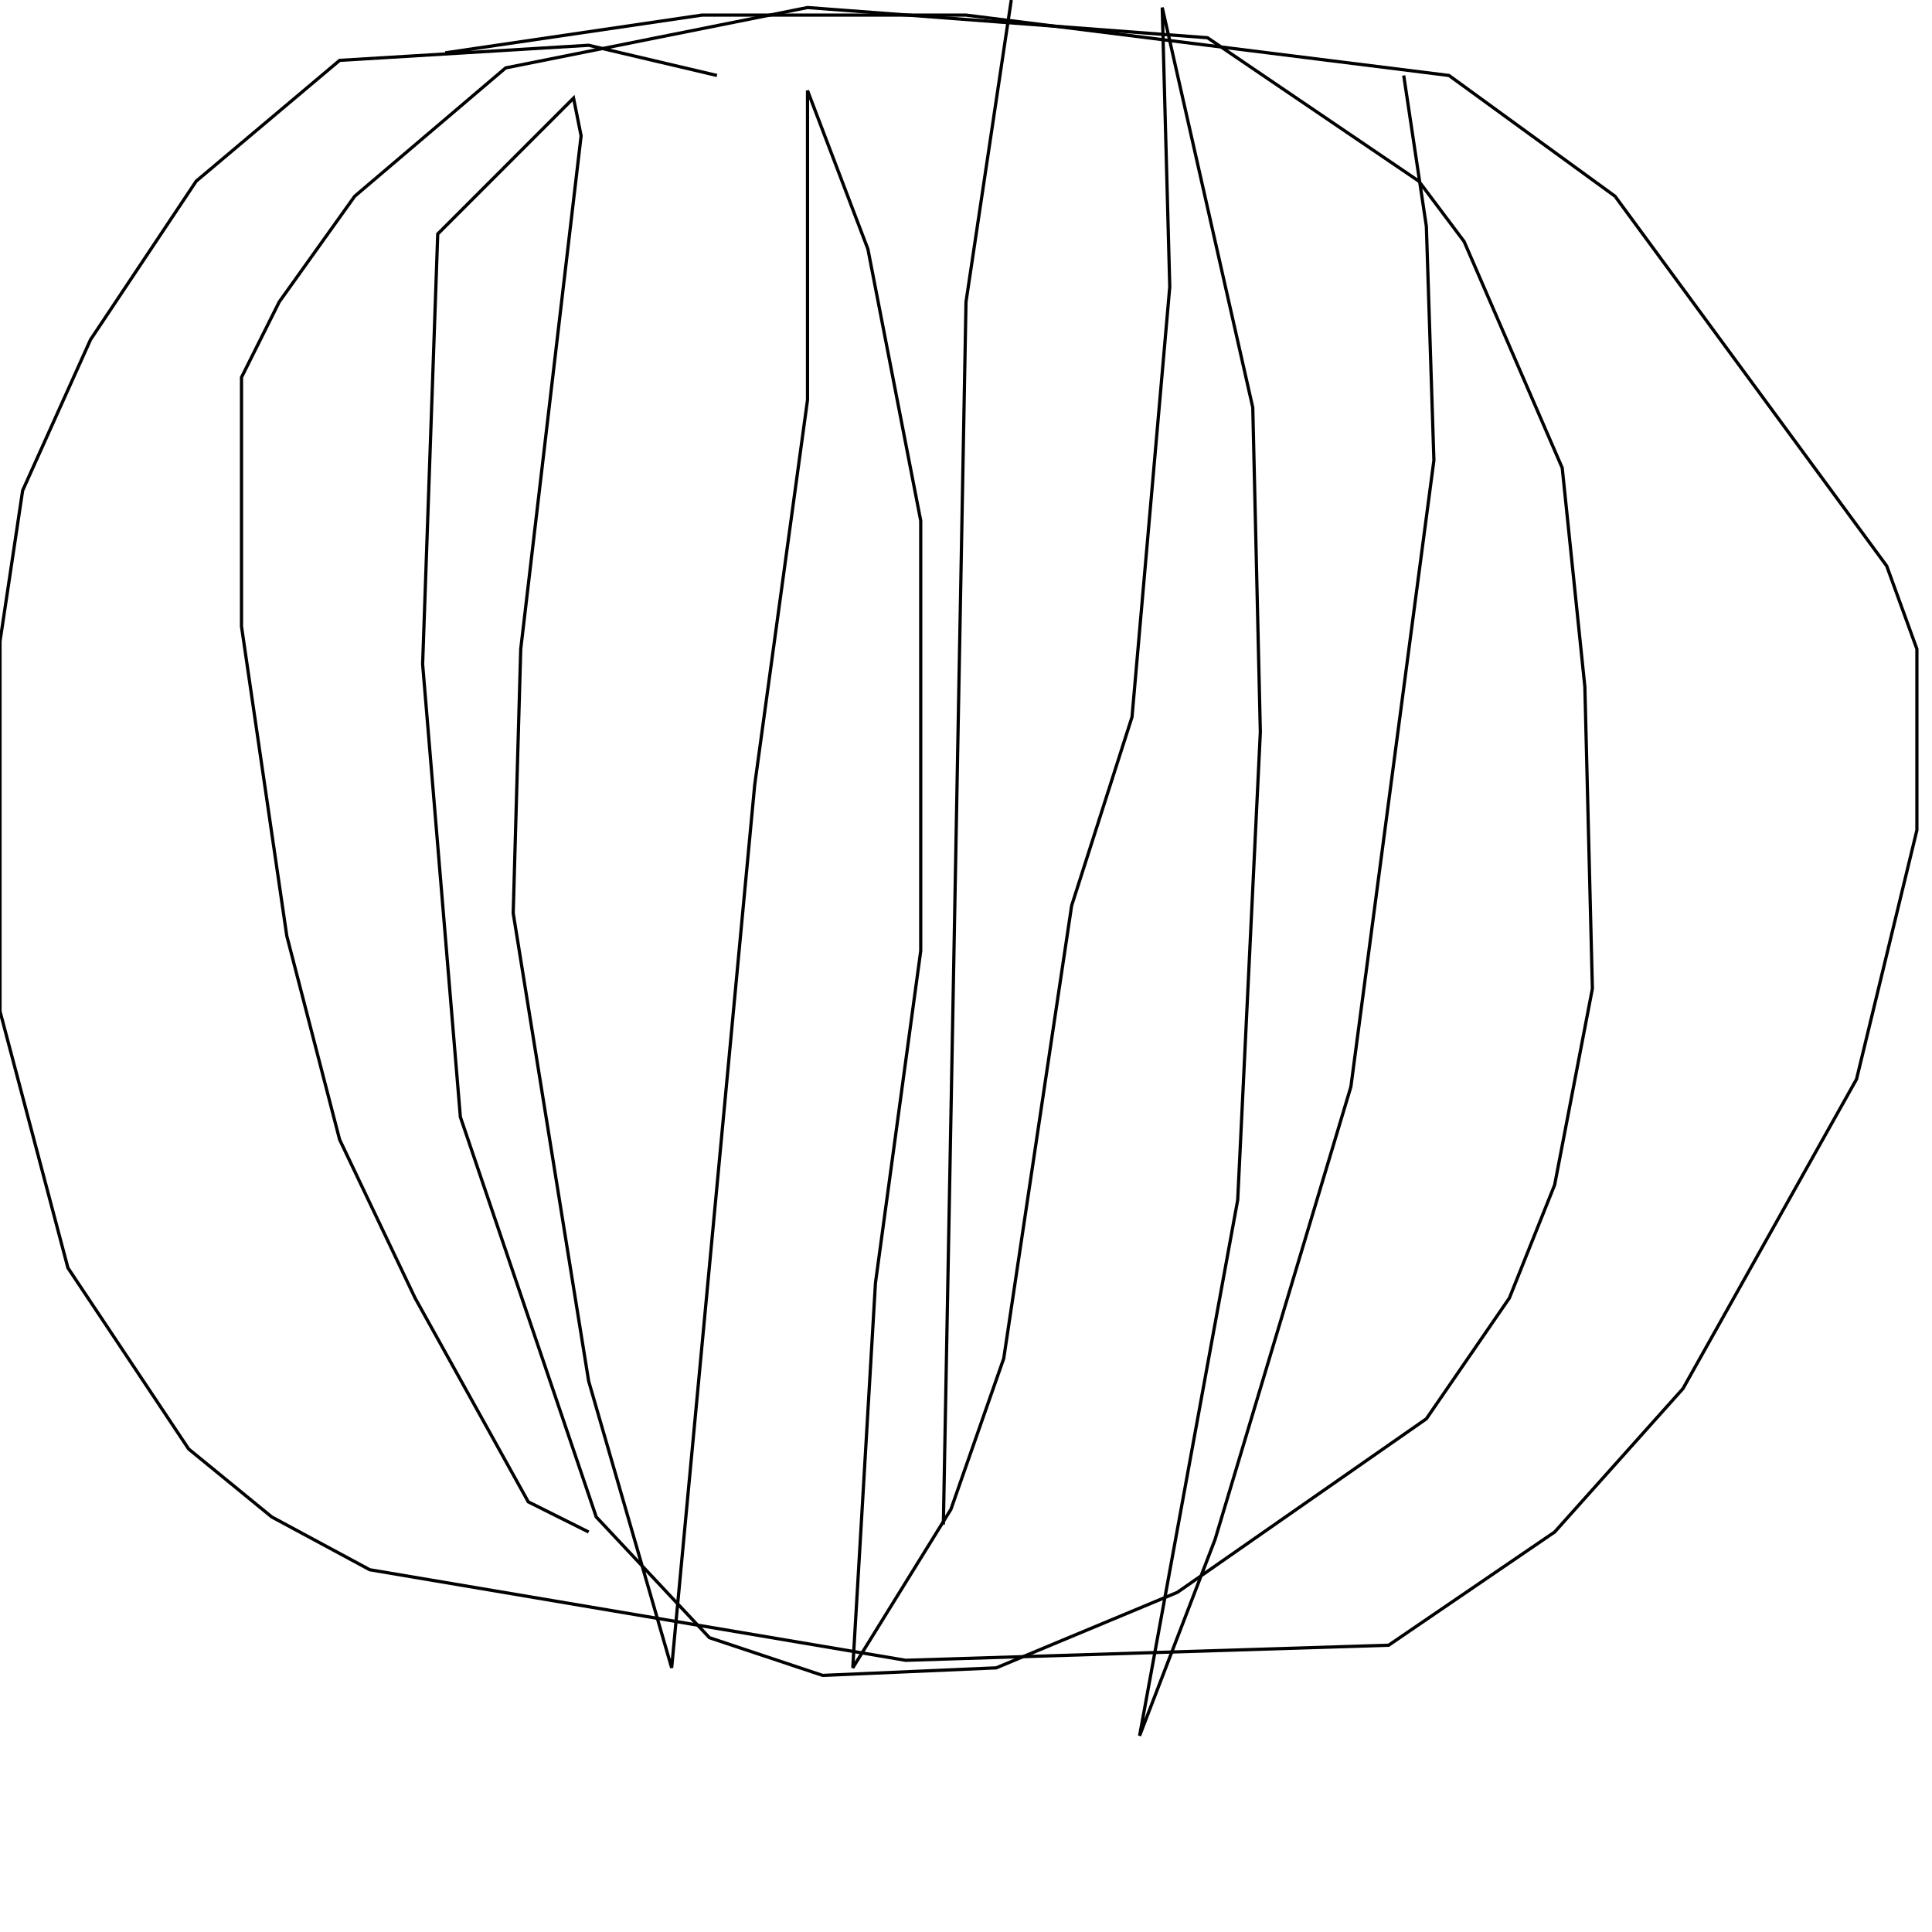 <?xml version="1.0" encoding="UTF-8" standalone="no"?>
<!--Created with ndjsontosvg (https:https://github.com/thompson318/ndjsontosvg) 
	from the simplified Google quickdraw data set. key_id = 5983465428221952-->
<svg width="600" height="600"
	xmlns="http://www.w3.org/2000/svg">
	xmlns:ndjsontosvg="https://github.com/thompson318/ndjsontosvg"
	xmlns:quickdraw="https://quickdraw.withgoogle.com/data"
	xmlns:scikit-surgery="https://doi.org/10.1007/s11548-020-02180-5">

	<rect width="100%" height="100%" fill="white" />
	<path d = "M 182.81 475.78 L 164.06 466.41 L 128.91 403.12 L 105.47 353.91 L 89.06 290.62 L 75.00 194.53 L 75.00 117.19 L 86.72 93.75 L 110.16 60.94 L 157.03 21.09 L 250.78 2.34 L 375.00 11.72 L 440.62 56.25 L 454.69 75.00 L 485.16 145.31 L 492.19 213.28 L 494.53 307.03 L 482.81 367.97 L 468.75 403.12 L 442.97 440.62 L 365.62 494.53 L 309.38 517.97 L 255.47 520.31 L 220.31 508.59 L 185.16 471.09 L 142.97 346.88 L 131.25 206.25 L 135.94 72.66 L 178.12 30.47 L 180.47 42.19 L 161.72 201.56 L 159.38 283.59 L 182.81 428.91 L 208.59 517.97 L 234.38 243.75 L 250.78 124.22 L 250.78 28.12 L 269.53 77.34 L 285.94 161.72 L 285.94 295.31 L 271.88 398.44 L 264.84 517.97 L 295.31 468.75 L 311.72 421.88 L 332.81 281.25 L 351.56 222.66 L 363.28 89.06 L 360.94 2.34 L 389.06 126.56 L 391.41 227.34 L 384.38 372.66 L 353.91 539.06 L 377.34 478.12 L 419.53 337.50 L 445.31 142.97 L 442.97 70.31 L 435.94 23.44" stroke="black" fill="transparent"/>
	<path d = "M 314.06 0.00 L 300.00 93.75 L 292.97 473.44" stroke="black" fill="transparent"/>
	<path d = "M 222.66 23.44 L 182.81 14.06 L 105.47 18.75 L 60.94 56.25 L 28.12 105.47 L 7.03 152.34 L 0.00 199.22 L 0.00 314.06 L 21.09 393.75 L 58.59 450.00 L 84.38 471.09 L 114.84 487.50 L 281.25 515.62 L 431.25 510.94 L 482.81 475.78 L 522.66 431.25 L 576.56 335.16 L 595.31 257.81 L 595.31 201.56 L 585.94 175.78 L 501.56 60.94 L 450.00 23.44 L 300.00 4.69 L 217.97 4.69 L 138.28 16.41" stroke="black" fill="transparent"/>
</svg>